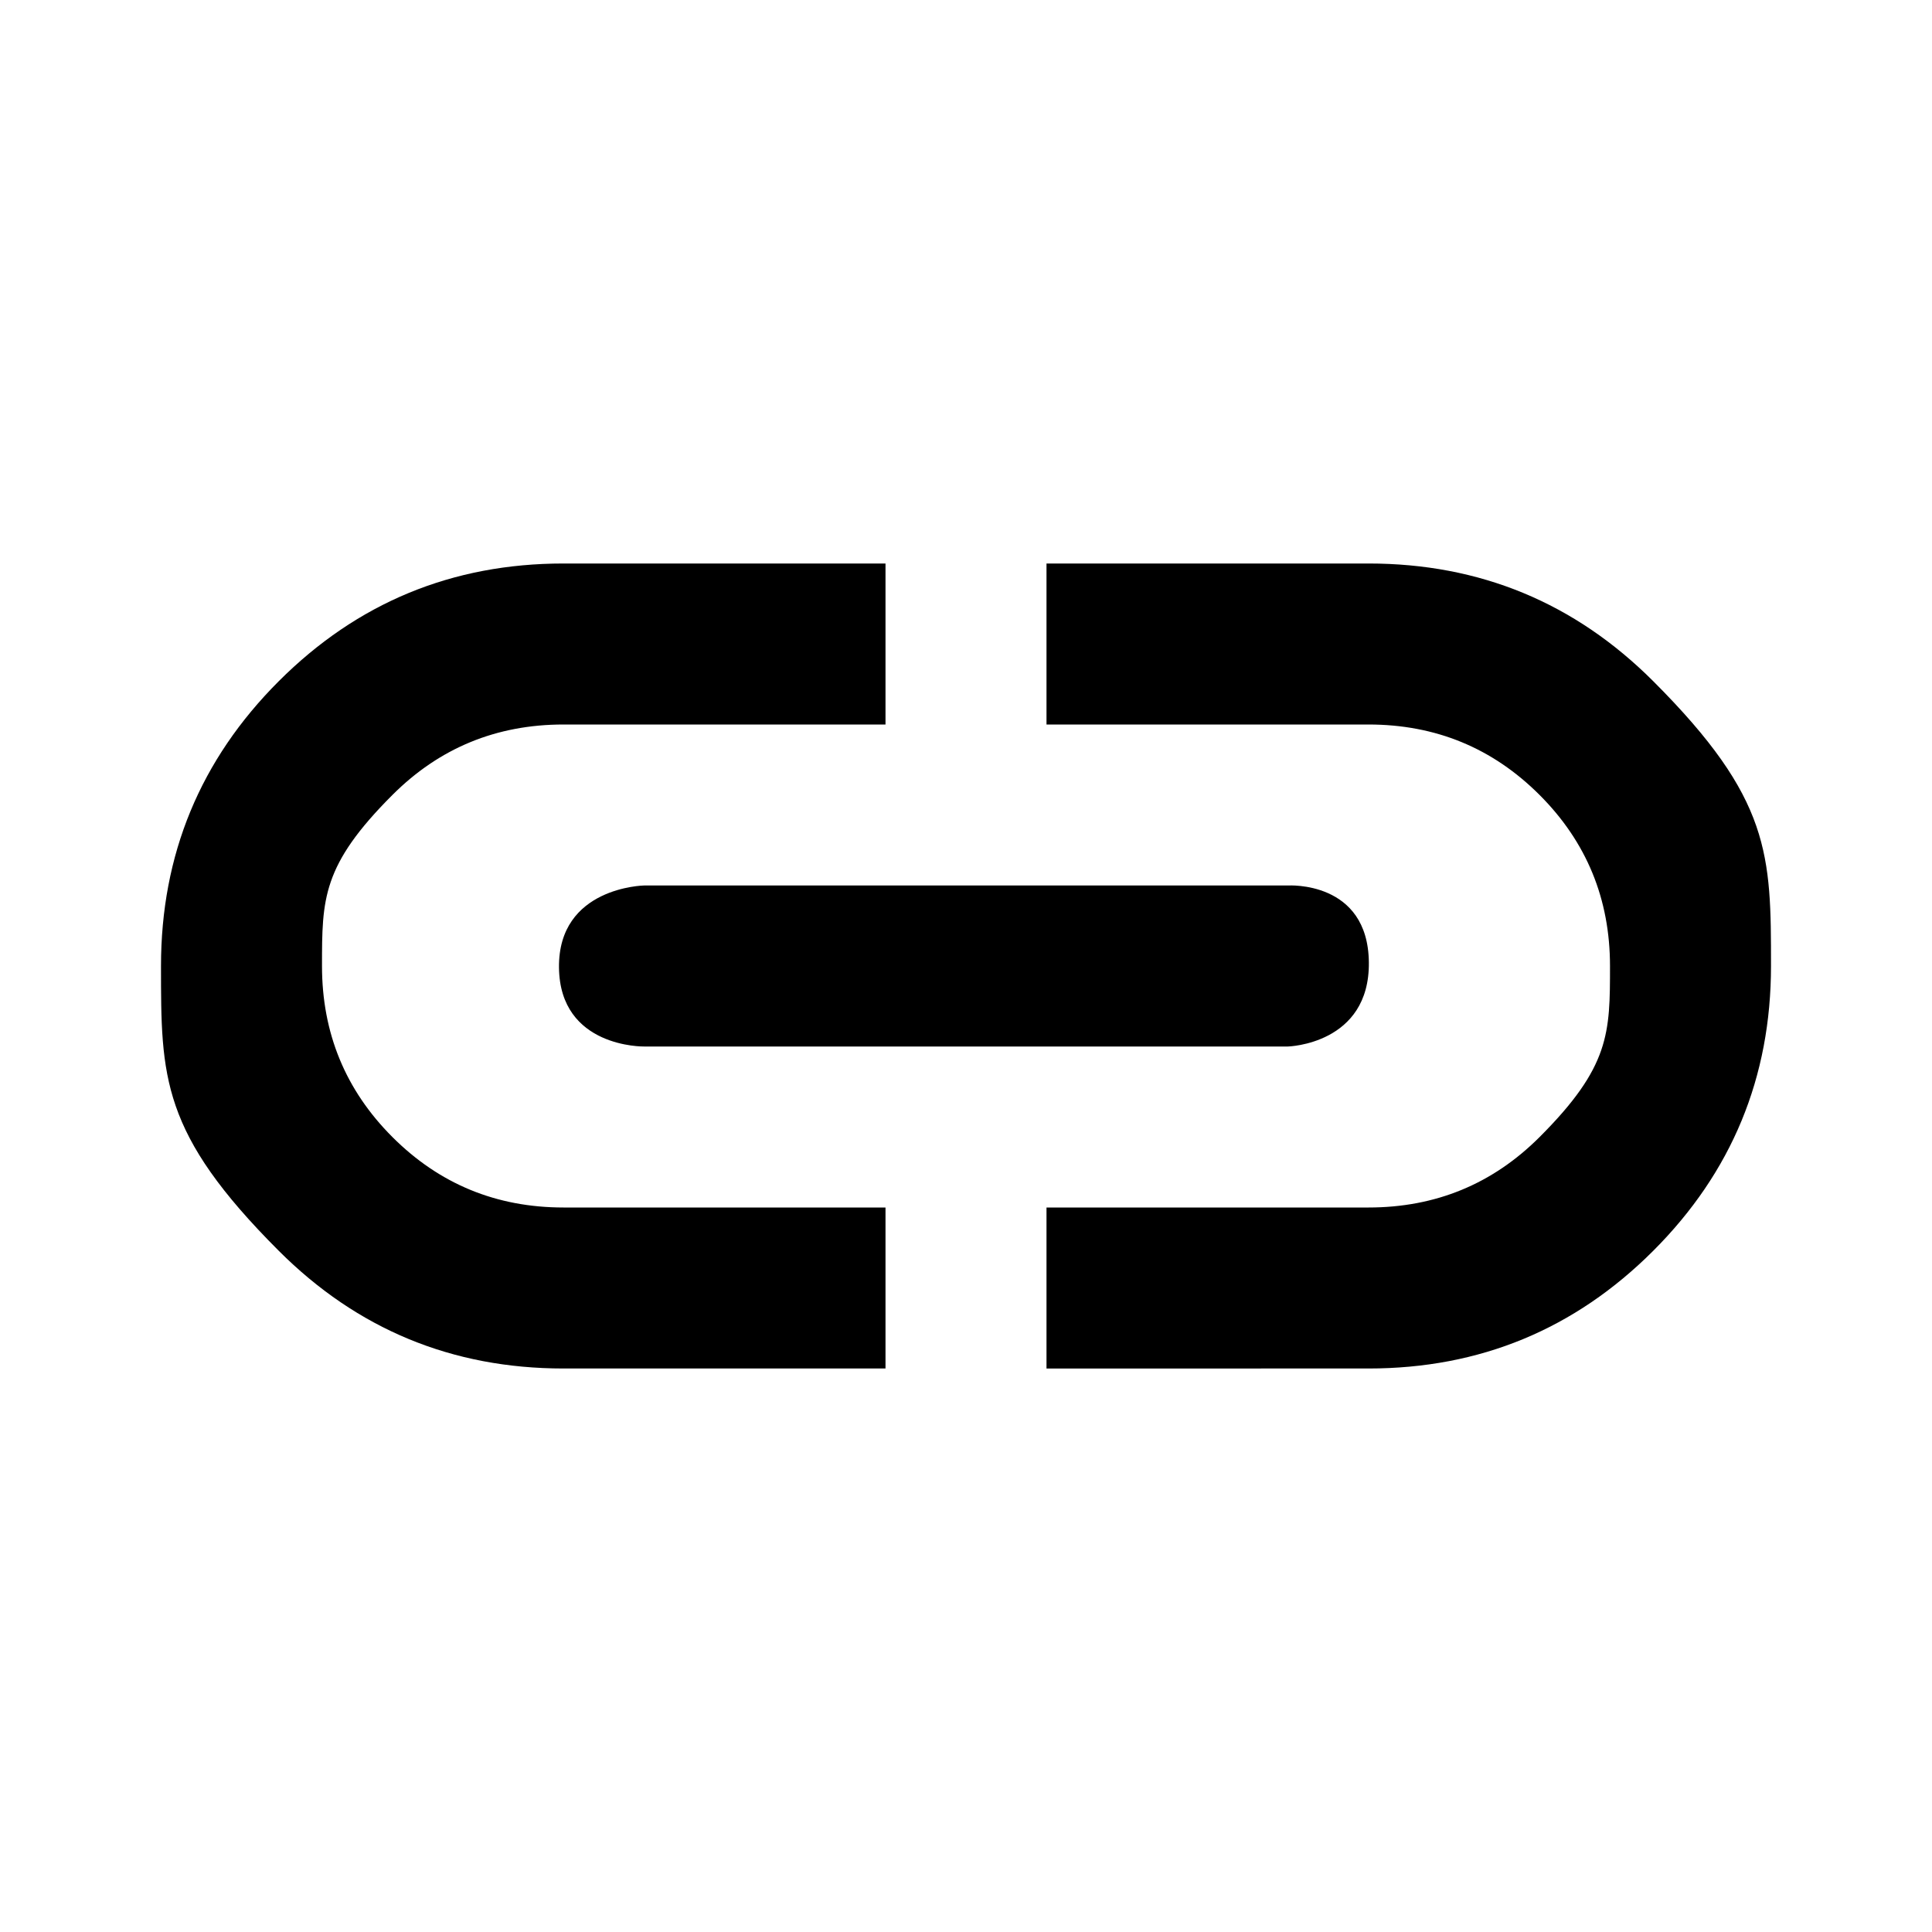 <svg xmlns="http://www.w3.org/2000/svg" fill="currentColor" viewBox="0 -960 960 960"><path d="M440-280H280q-83 0-141.5-58.5C80-397 80-424.667 80-480s19.5-102.5 58.5-141.5S224.667-680 280-680h160v80H280q-50 0-85 35c-35 35-35 51.667-35 85s11.667 61.667 35 85 51.667 35 85 35h160ZM320-440s-41.828.748-42.241-39.255C277.345-519.257 320-520 320-520h320s39.746-2.553 40.18 38.19C680.615-441.066 640-440 640-440Zm200 160v-80h160q50 0 85-35c35-35 35-51.667 35-85s-11.667-61.667-35-85-51.667-35-85-35H520v-80h160q83 0 141.5 58.5C880-563 880-535.333 880-480s-19.5 102.5-58.5 141.5S735.333-280 680-280z"/></svg>